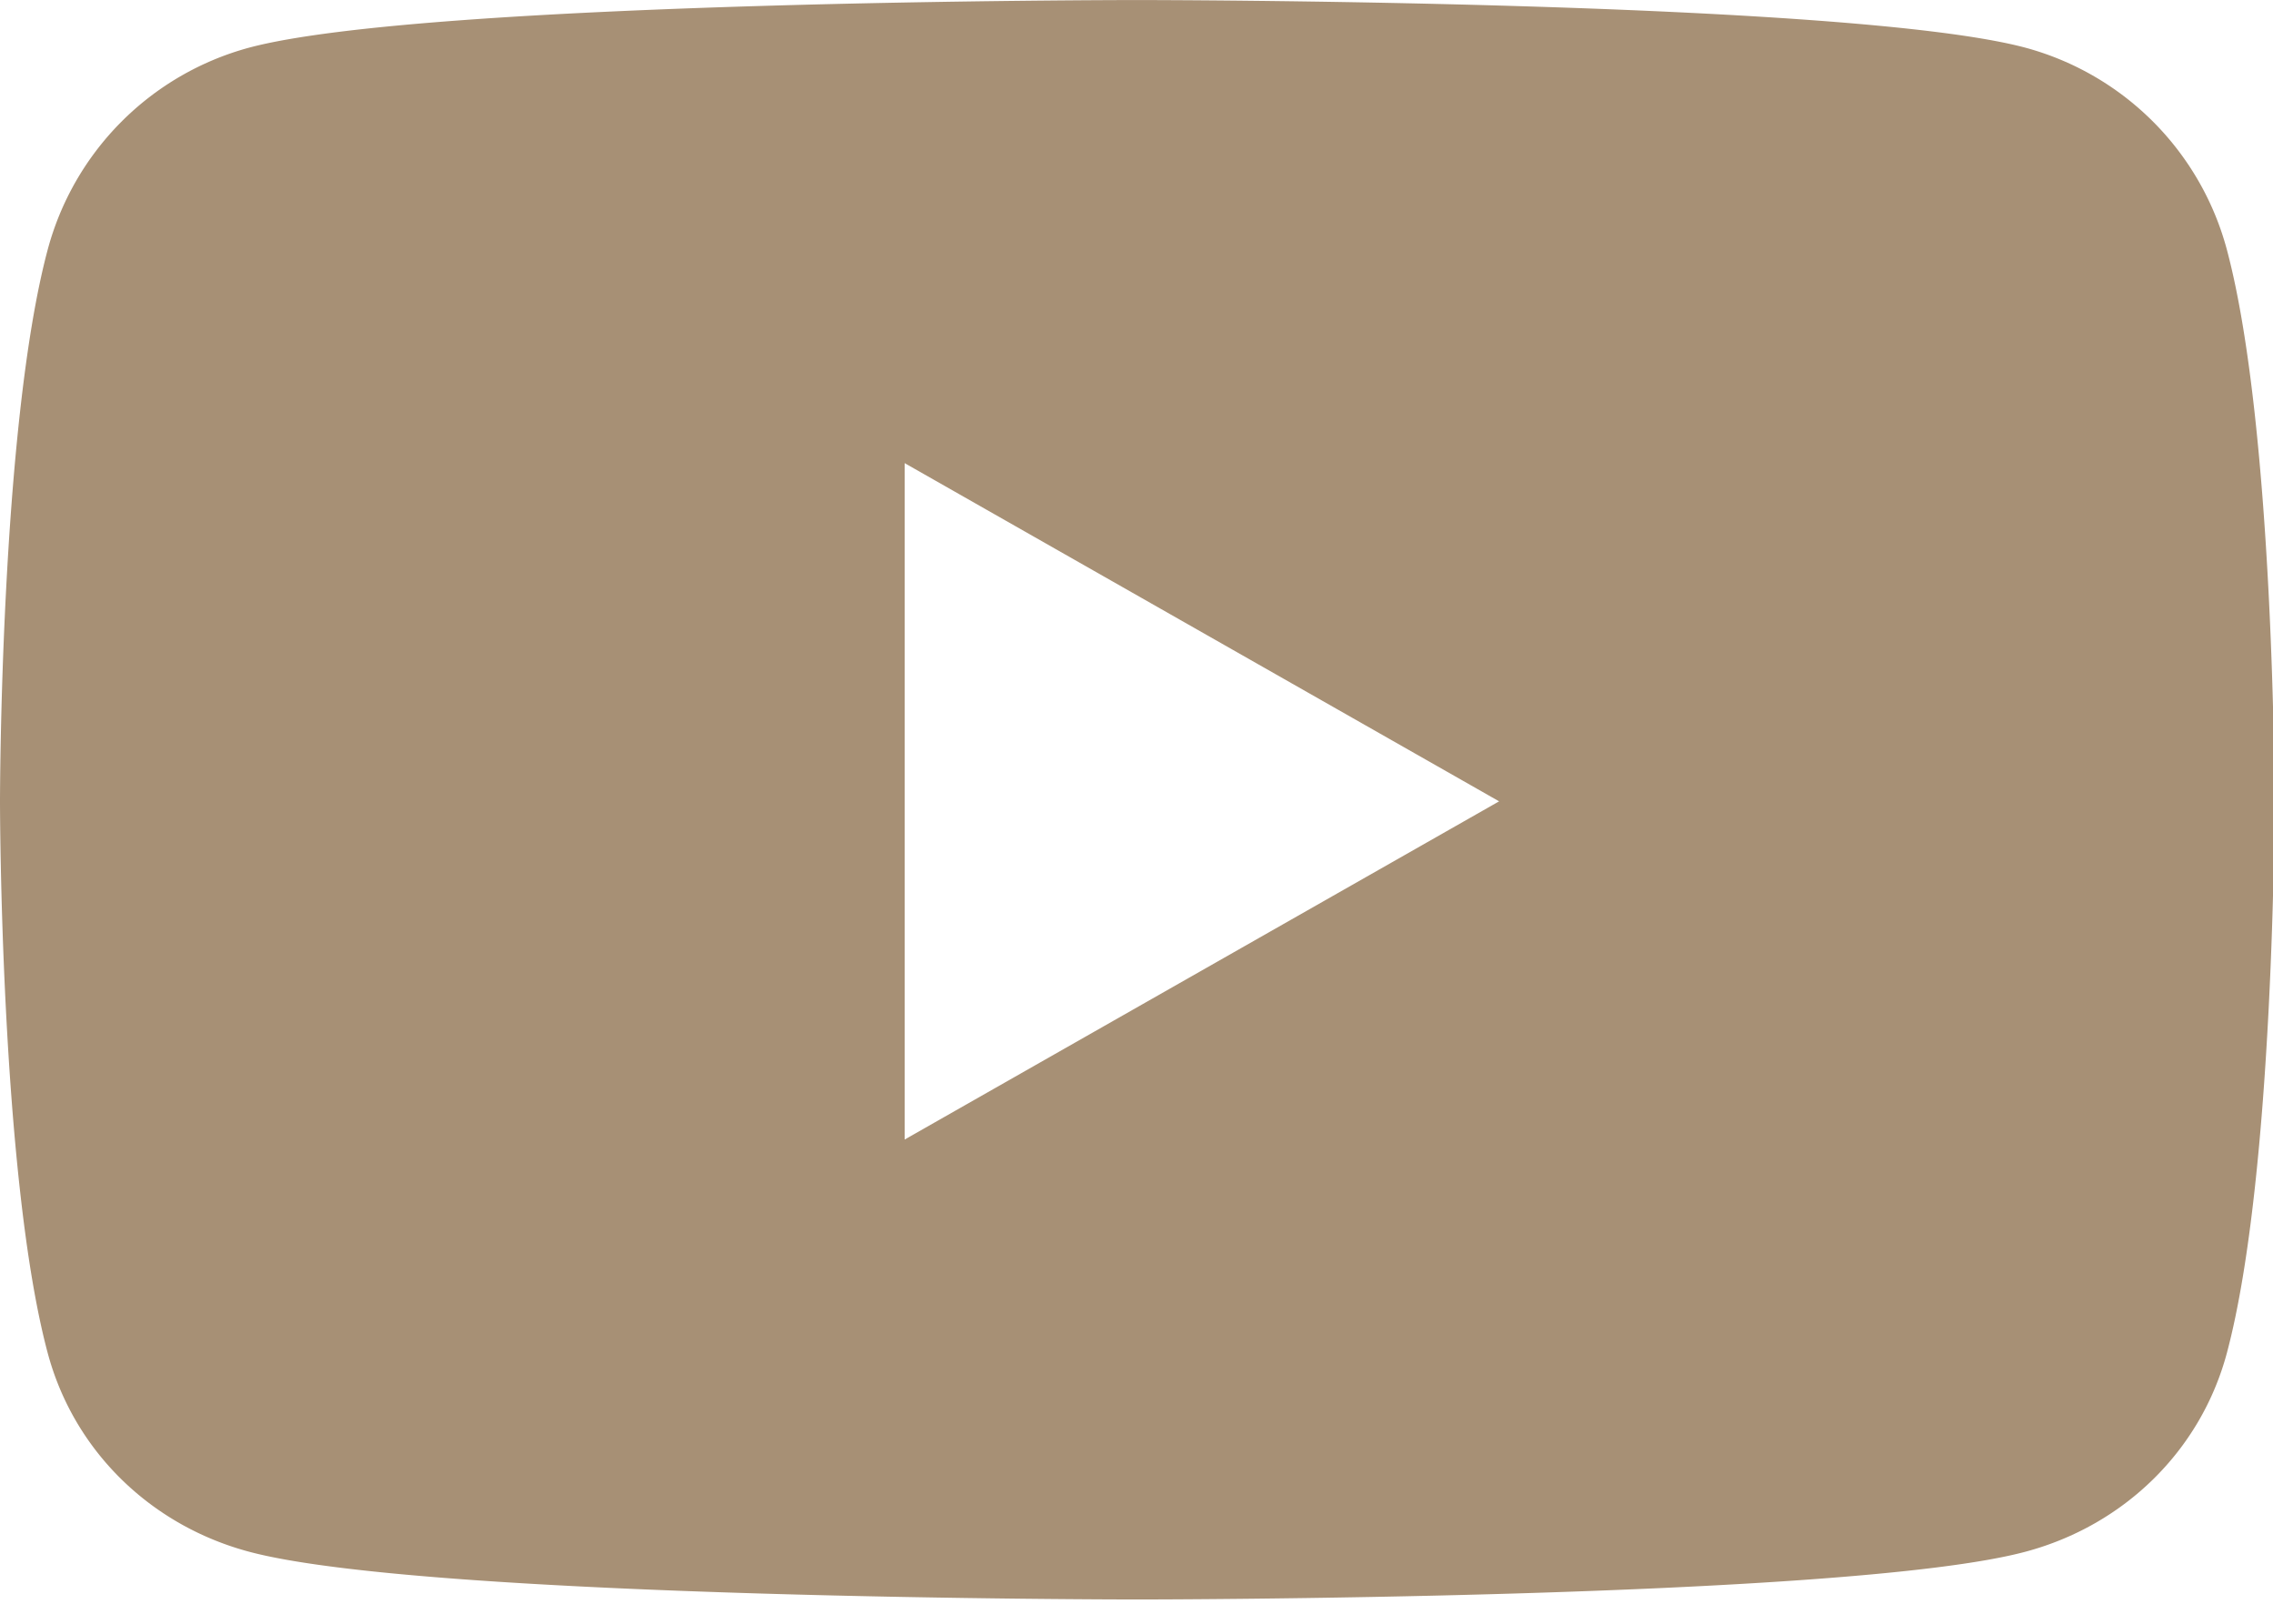 <svg xmlns="http://www.w3.org/2000/svg" width="49" height="35" viewBox="0 0 49 35"><g><g><path fill="#a79075" d="M19.502 9.983l12.815 7.29-12.815 7.29zm28.507-4.589a6.161 6.161 0 0 0-4.335-4.363C39.85.001 24.517.001 24.517.001S9.184 0 5.36 1.03a6.162 6.162 0 0 0-4.335 4.363C0 9.244 0 17.274 0 17.274s0 8.03 1.025 11.878c.564 2.123 2.225 3.726 4.335 4.293 3.824 1.032 19.157 1.032 19.157 1.032s15.333 0 19.157-1.032c2.11-.567 3.77-2.17 4.335-4.293 1.024-3.849 1.024-11.879 1.024-11.879s0-8.03-1.024-11.879z"/></g></g></svg>